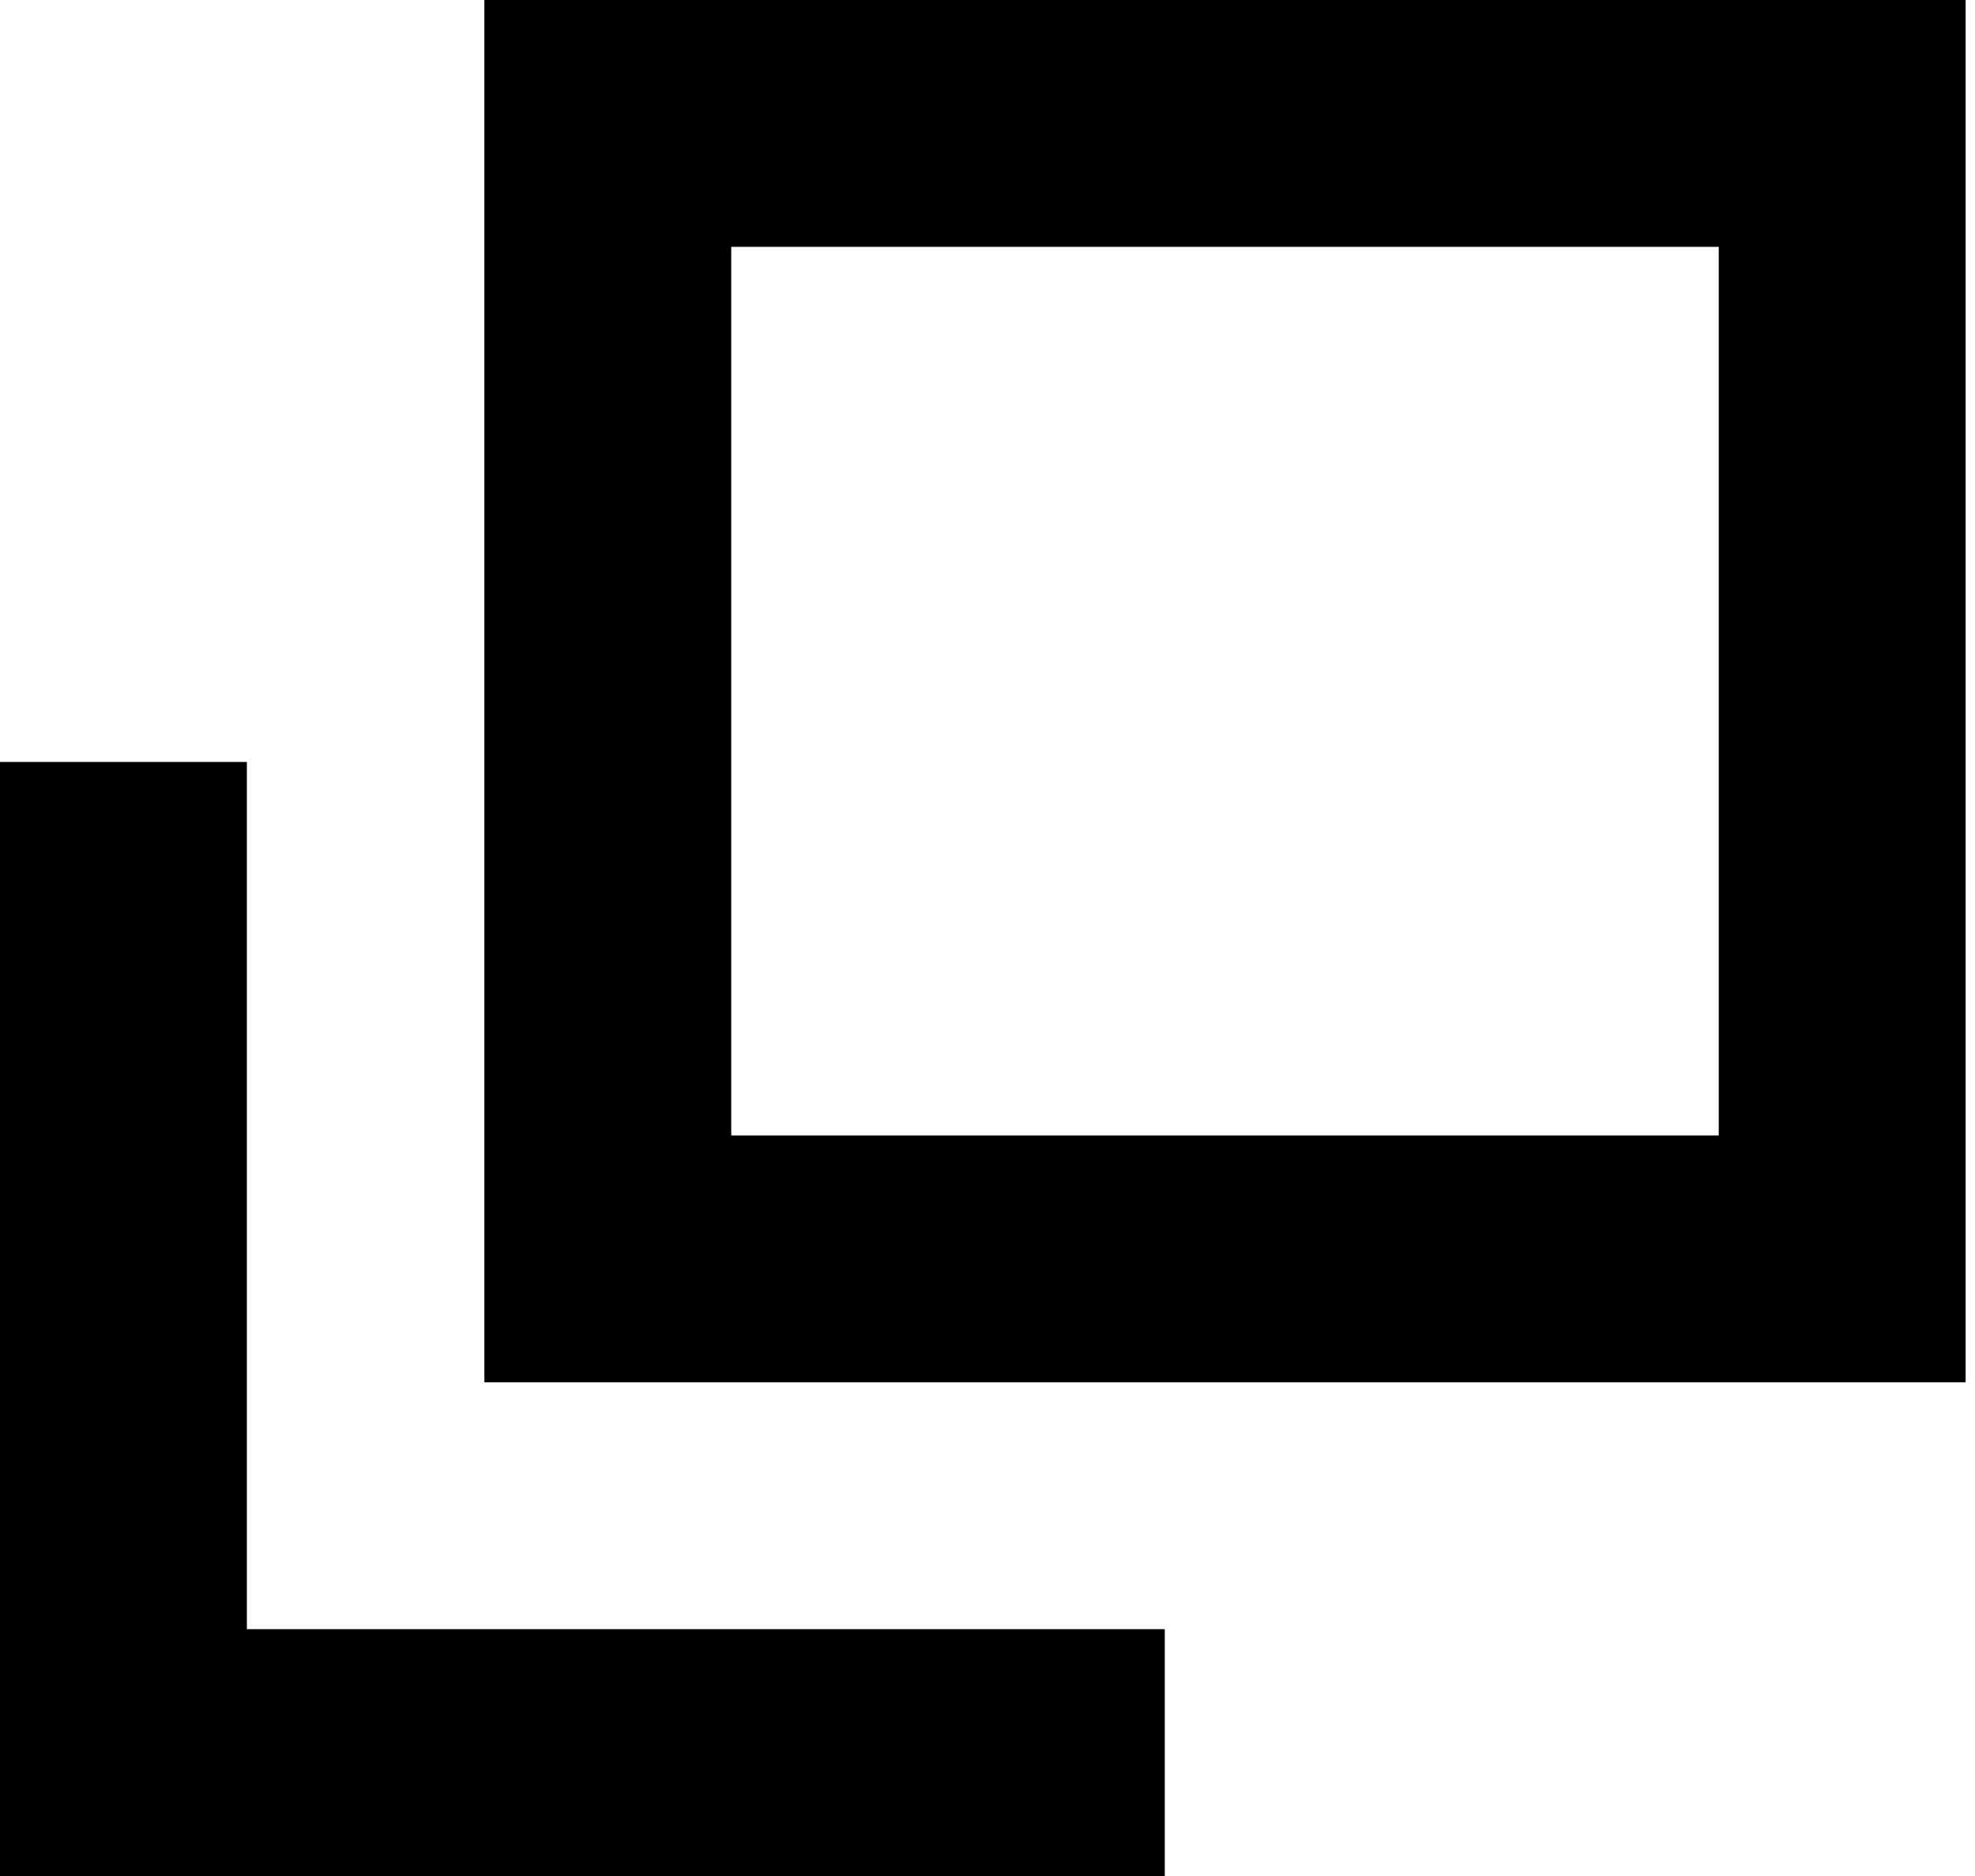 <svg width="20" height="19" viewBox="0 0 20 19" fill="none" xmlns="http://www.w3.org/2000/svg">
<g id="Group 34">
<rect id="Rectangle 10" x="6.155" y="1.25" width="12.5" height="11.5" stroke="black" stroke-width="2.5"/>
<g id="Group 9">
<line id="Line 6" x1="1.25" y1="7.717" x2="1.25" y2="19" stroke="black" stroke-width="2.5"/>
<line id="Line 7" y1="17.75" x2="11.795" y2="17.75" stroke="black" stroke-width="2.5"/>
</g>
</g>
</svg>
